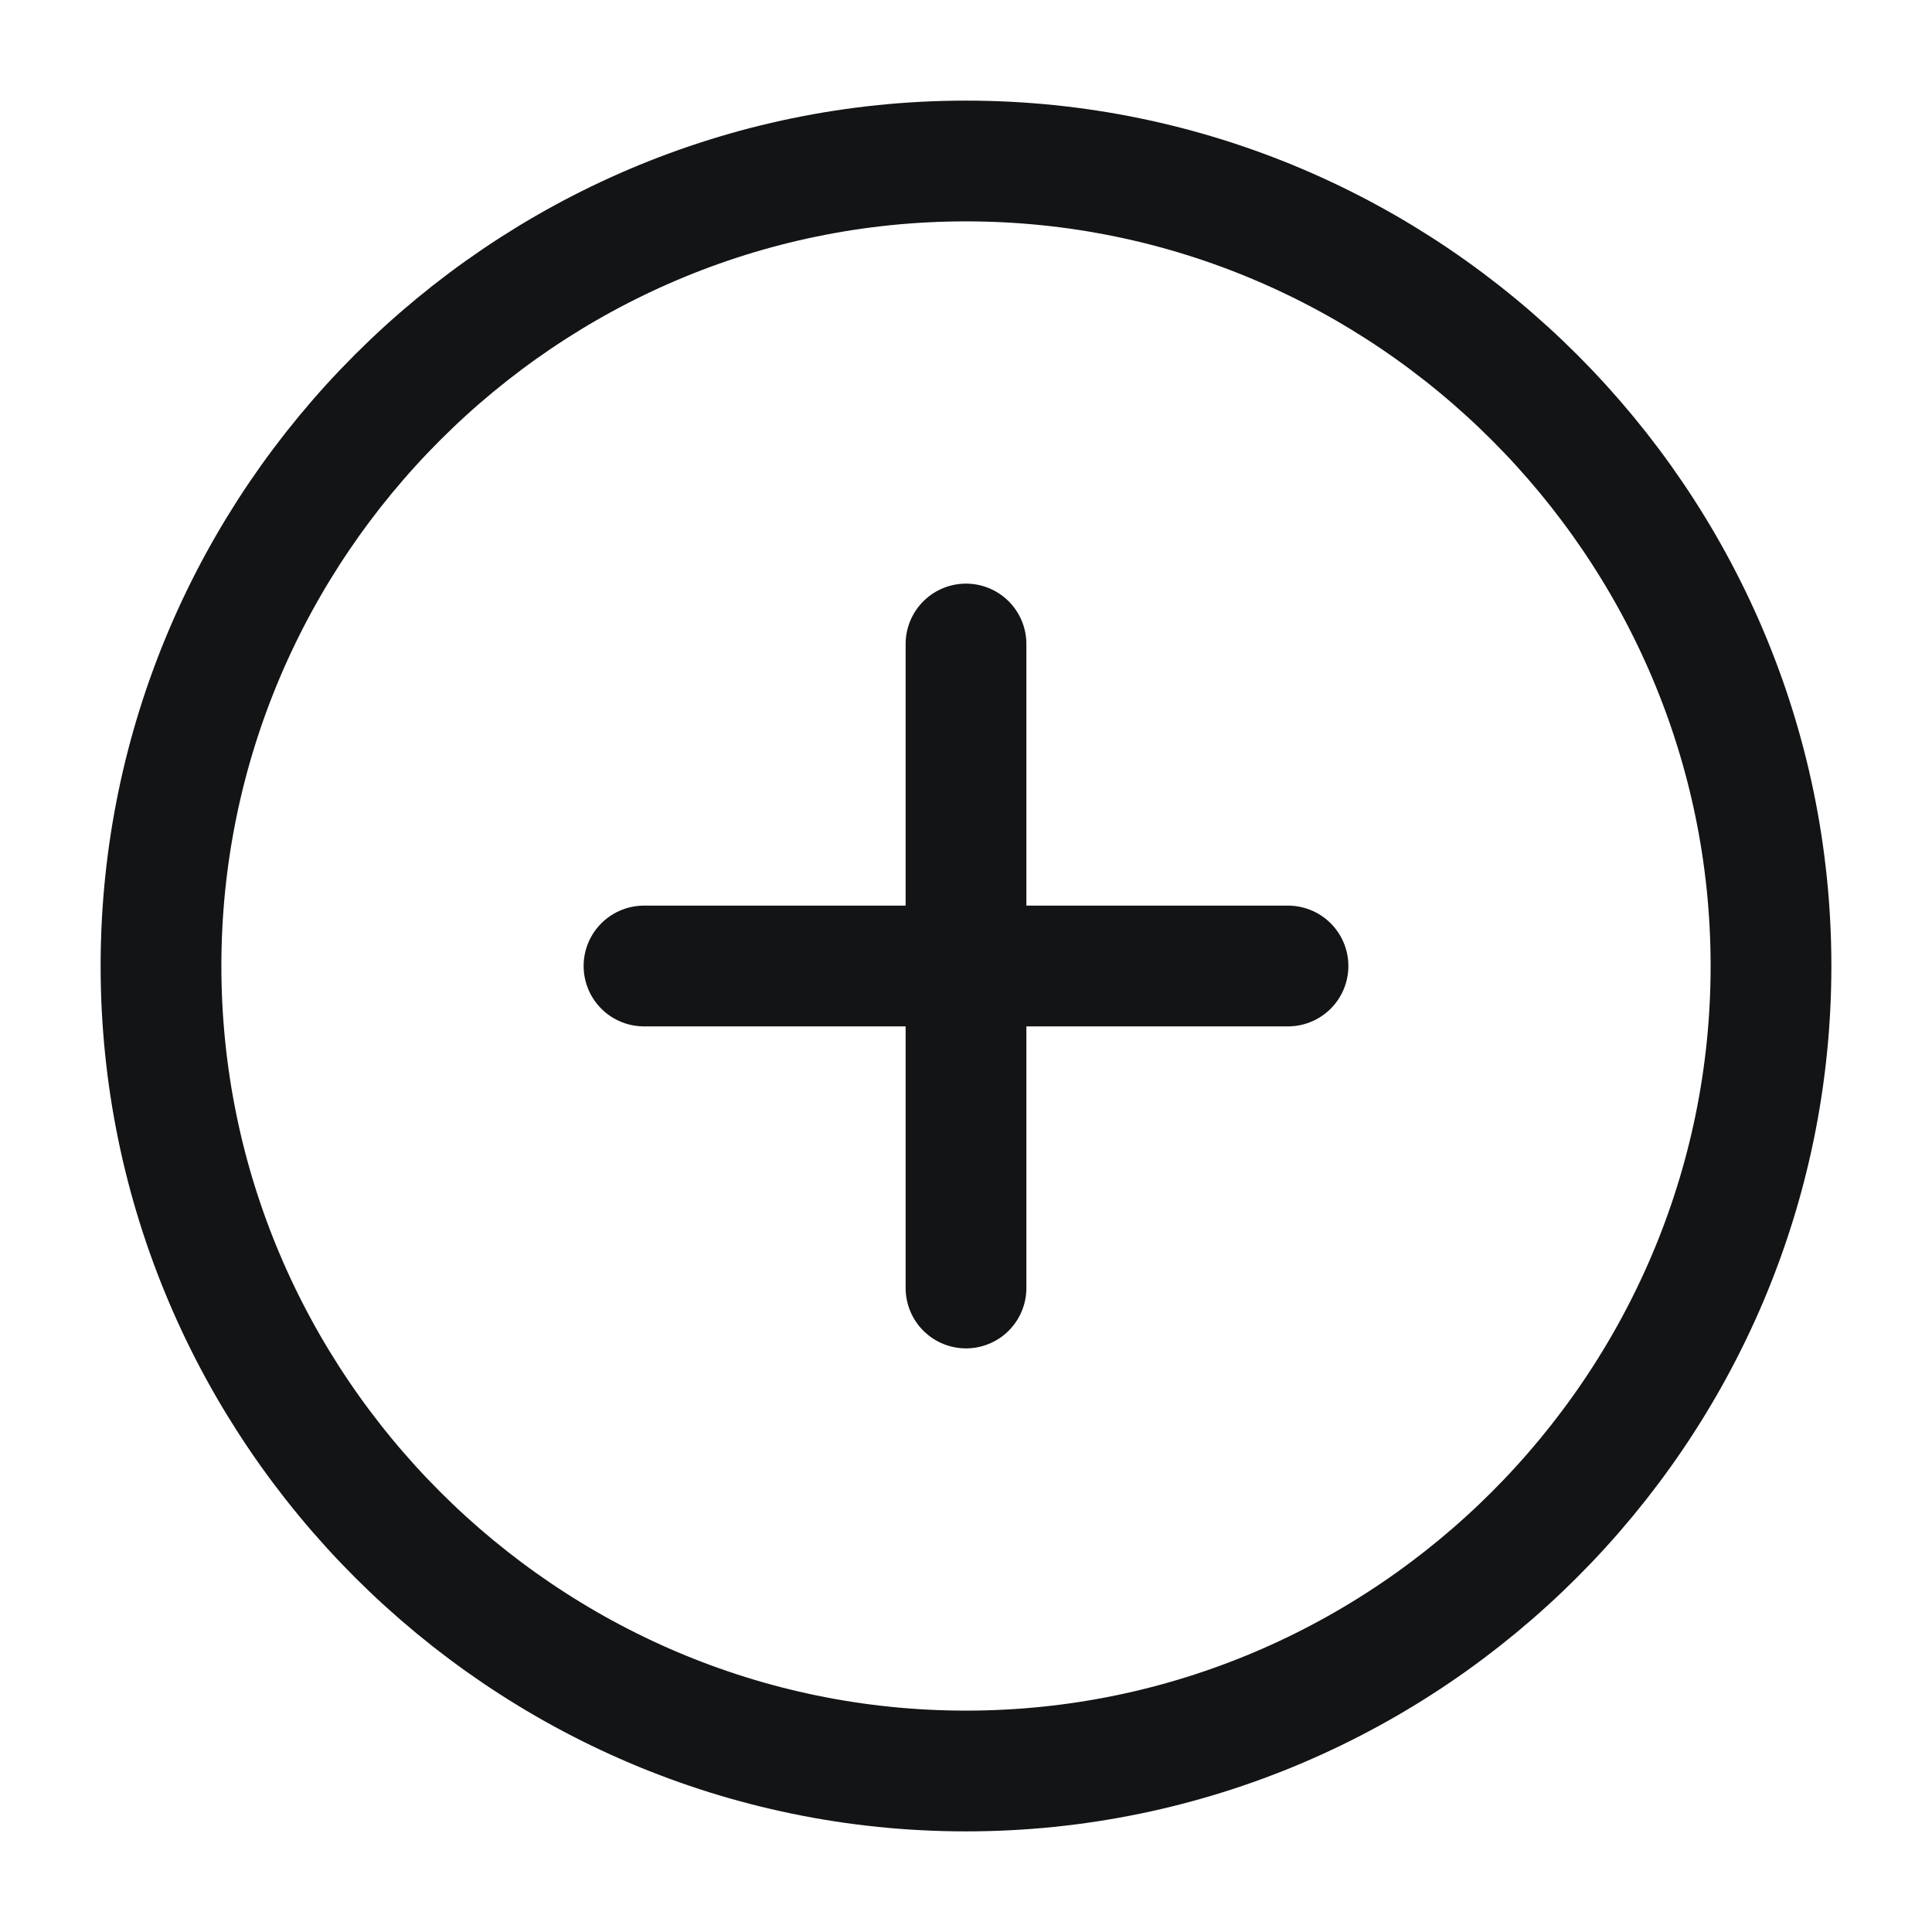 <svg width="24" height="24" viewBox="0 0 24 24" fill="none" xmlns="http://www.w3.org/2000/svg">
<path d="M12 22C17.5 22 22 17.5 22 12C22 6.5 17.5 2 12 2C6.5 2 2 6.5 2 12C2 17.5 6.5 22 12 22Z" stroke="#121416" stroke-width="1.5" stroke-linecap="round" stroke-linejoin="round"/>
<path d="M8 12H16" stroke="#121416" stroke-width="1.5" stroke-linecap="round" stroke-linejoin="round"/>
<path d="M12 16V8" stroke="#121416" stroke-width="1.5" stroke-linecap="round" stroke-linejoin="round"/>
</svg>
